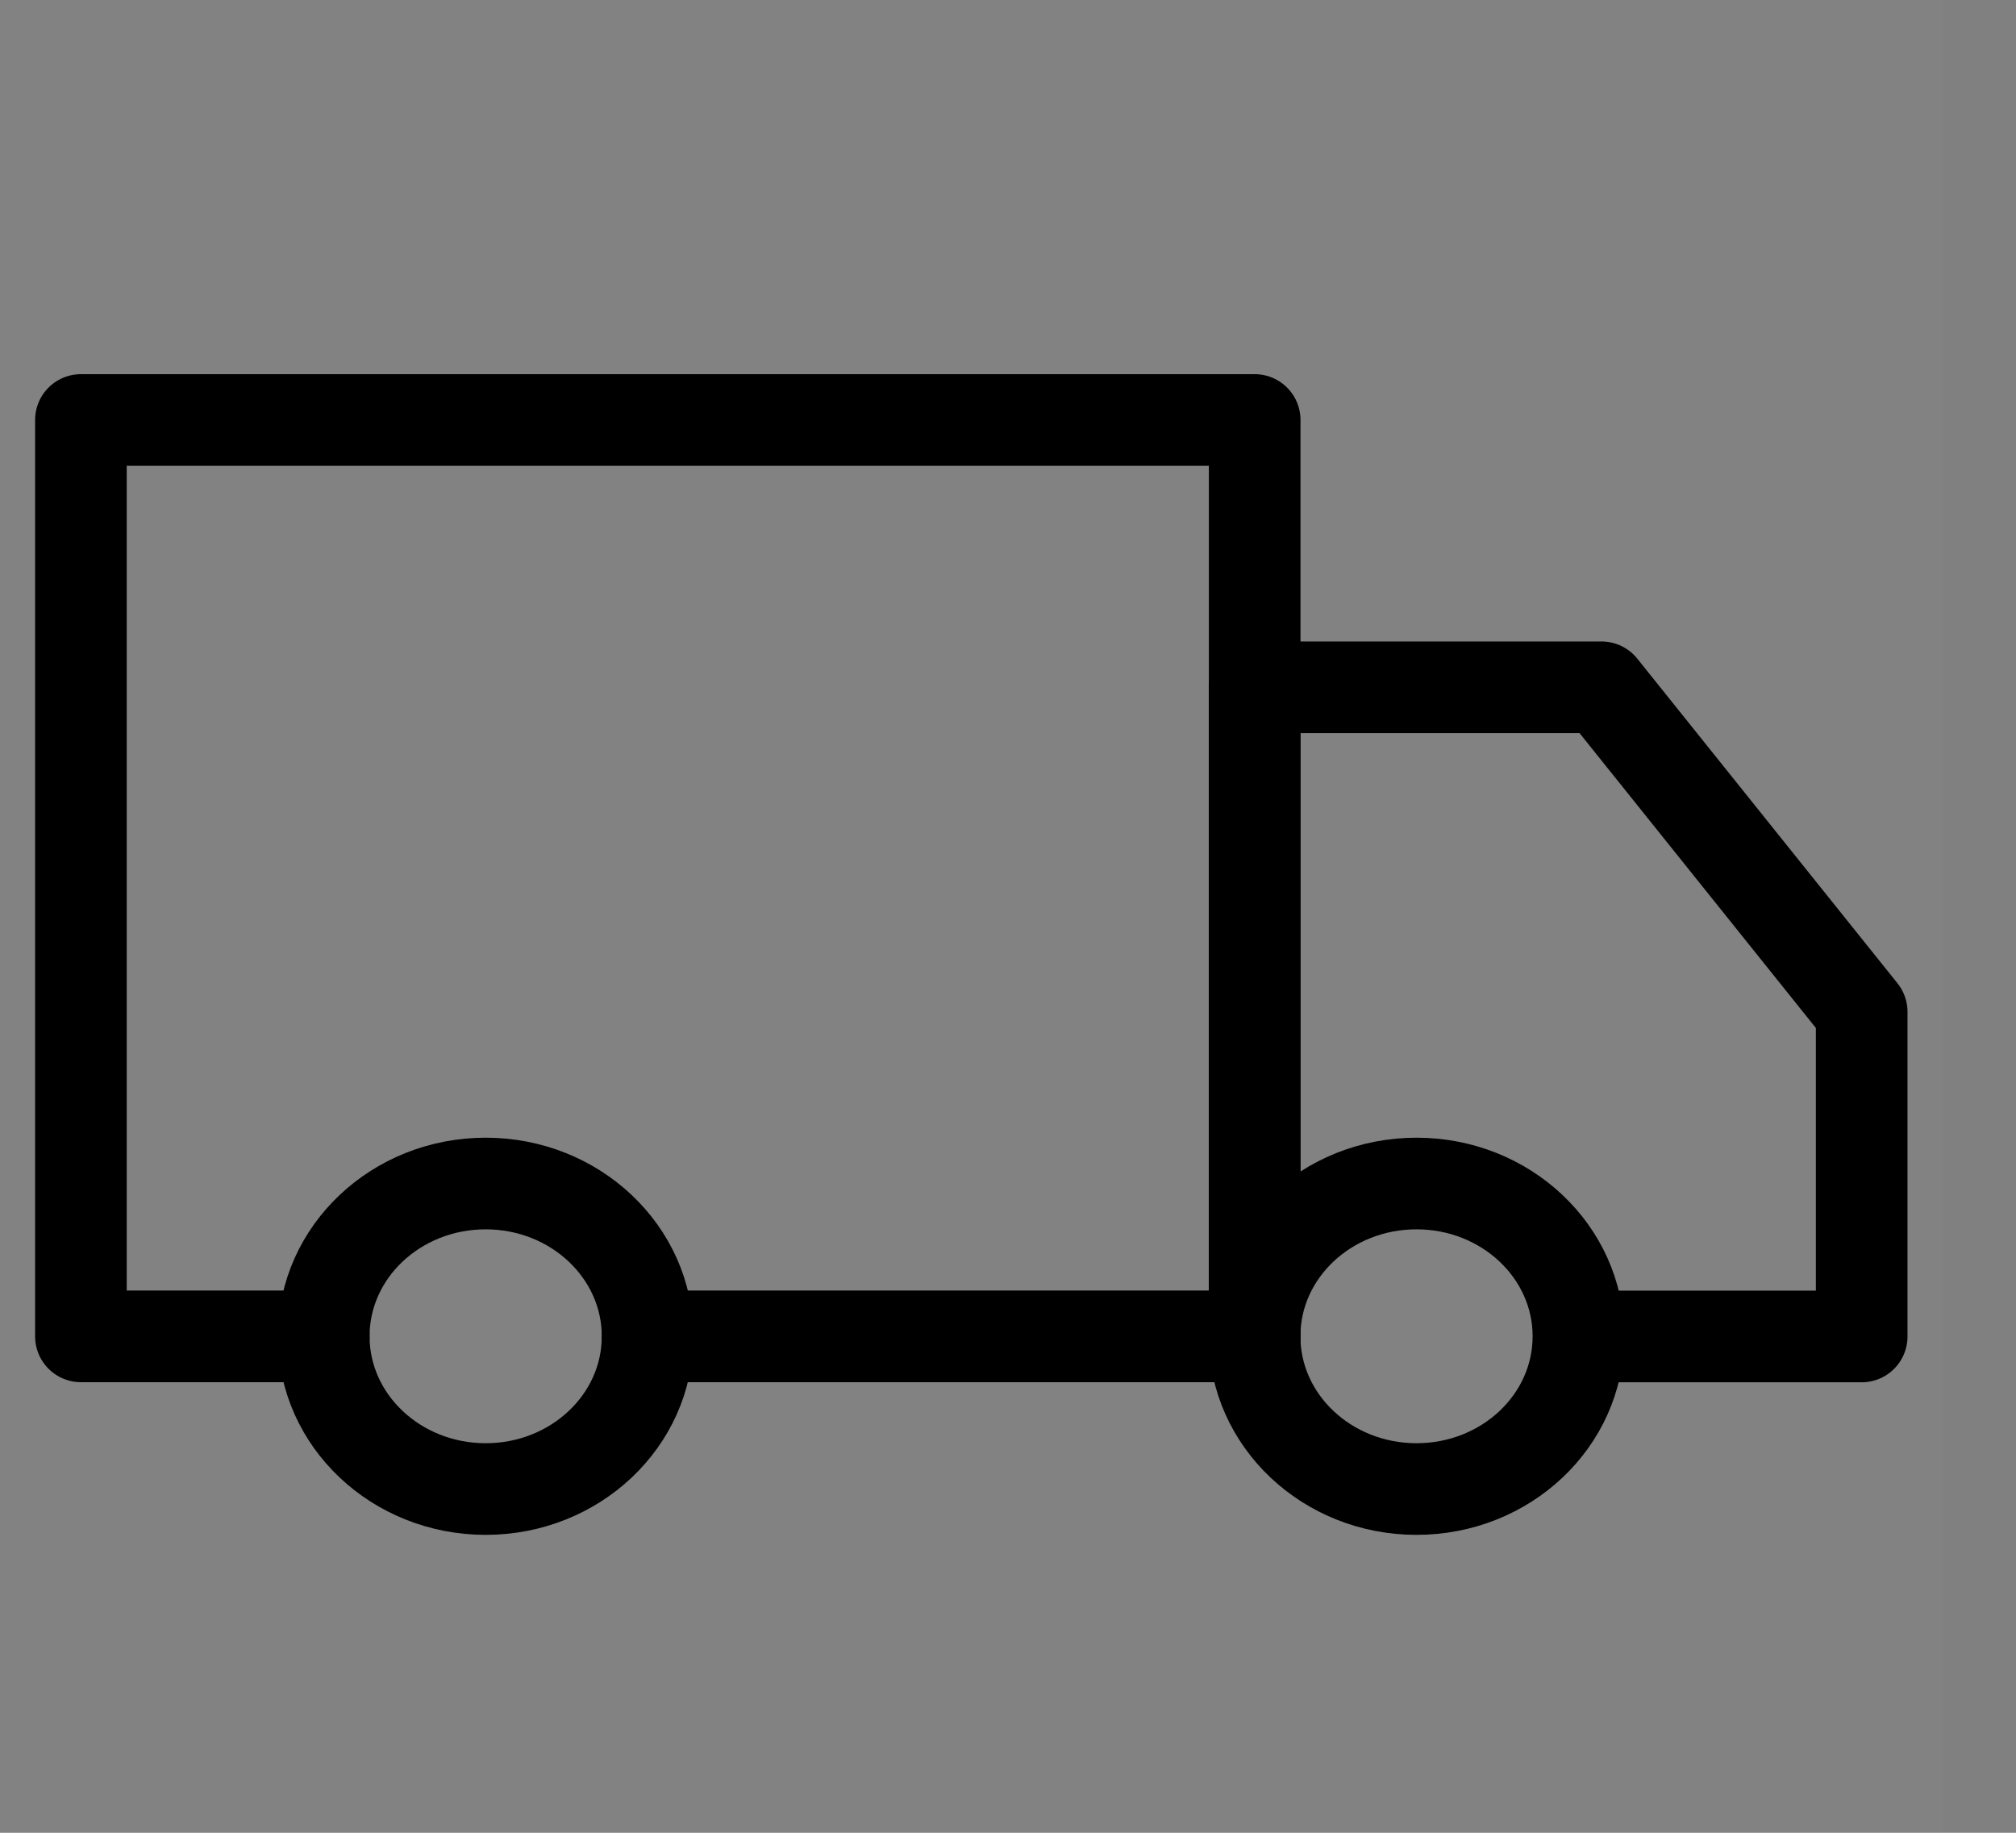 <svg width="22" height="20" xmlns="http://www.w3.org/2000/svg" fill="none">

 <rect width="100%" height="100%" fill="#808080" stroke="none"/>

 <g>
  <title>Layer 1</title>
  <path id="svg_1" fill-opacity="0.01" fill="white" d="m0,0l21.2,0l0,20l-21.2,0l0,-20z"/>
  <path id="svg_2" fill-opacity="0.01" fill="white" d="m21.2,0l-21.2,0l0,20l21.2,0l0,-20z"/>
  <path id="svg_3" stroke-linejoin="round" stroke="black" d="m5.3,16.249c0.976,0 1.767,-0.746 1.767,-1.667c0,-0.92 -0.791,-1.667 -1.767,-1.667c-0.976,0 -1.767,0.746 -1.767,1.667c0,0.92 0.791,1.667 1.767,1.667z"/>
  <path id="svg_4" stroke-linejoin="round" stroke="black" d="m15.458,16.249c0.976,0 1.767,-0.746 1.767,-1.667c0,-0.92 -0.791,-1.667 -1.767,-1.667c-0.976,0 -1.767,0.746 -1.767,1.667c0,0.92 0.791,1.667 1.767,1.667z"/>
  <path id="svg_5" stroke-linejoin="round" stroke-linecap="round" stroke="black" d="m3.533,14.583l-2.65,0l0,-10l12.809,0l0,10l-6.625,0"/>
  <path id="svg_6" stroke-linejoin="round" stroke-linecap="round" stroke="black" d="m13.691,14.583l0,-7.083l3.786,0l2.839,3.542l0,3.542l-2.733,0"/>
 </g>
</svg>